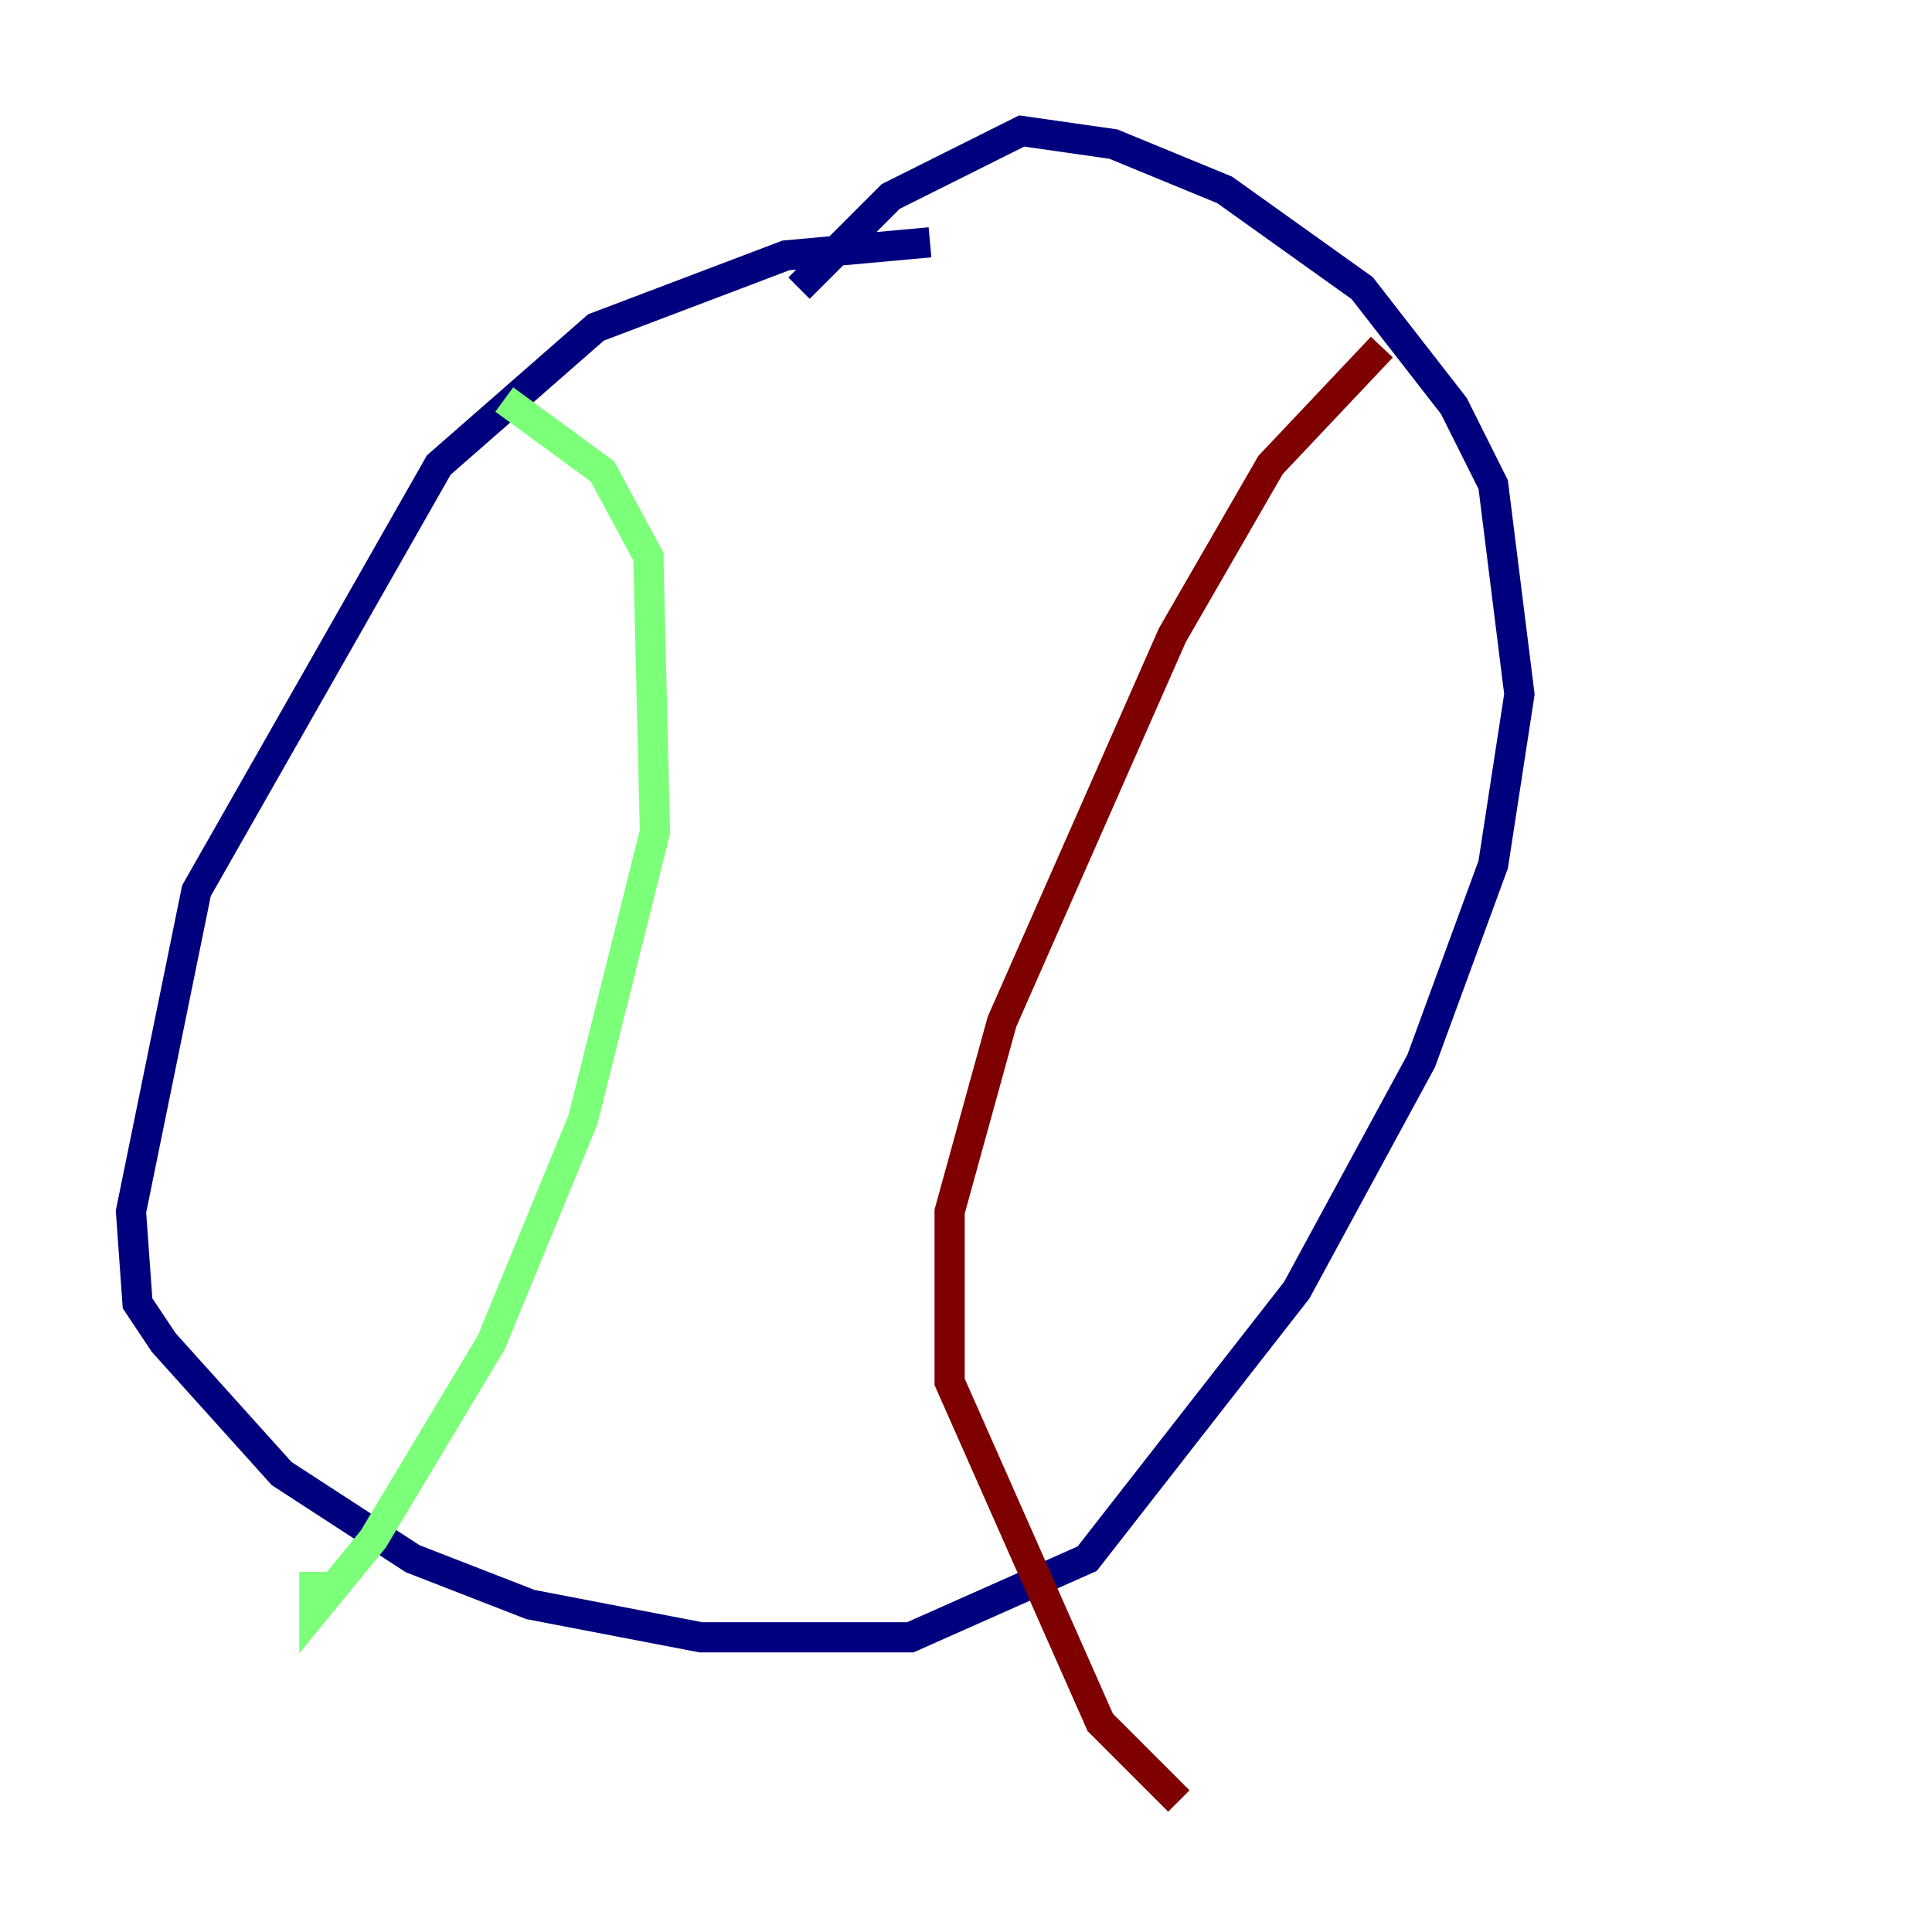 <?xml version="1.0" encoding="utf-8" ?>
<svg baseProfile="tiny" height="128" version="1.2" viewBox="0,0,128,128" width="128" xmlns="http://www.w3.org/2000/svg" xmlns:ev="http://www.w3.org/2001/xml-events" xmlns:xlink="http://www.w3.org/1999/xlink"><defs /><polyline fill="none" points="61.614,16.054 52.068,16.922 39.485,21.695 29.071,30.807 13.017,59.01 8.678,80.271 9.112,86.346 10.848,88.949 18.658,97.627 27.336,103.268 35.146,106.305 46.427,108.475 60.312,108.475 72.027,103.268 85.912,85.478 94.156,70.291 98.929,57.275 100.664,45.993 98.929,32.108 96.325,26.902 90.251,19.091 81.139,12.583 73.763,9.546 67.688,8.678 59.01,13.017 52.936,19.091" stroke="#00007f" stroke-width="2" /><polyline fill="none" points="33.41,26.468 39.919,31.241 42.956,36.881 43.39,55.105 38.617,74.197 32.542,88.949 24.732,101.966 20.827,106.739 20.827,104.136" stroke="#7cff79" stroke-width="2" /><polyline fill="none" points="91.552,22.997 84.176,30.807 77.668,42.088 66.386,67.688 62.915,80.271 62.915,91.552 72.895,114.115 78.102,119.322" stroke="#7f0000" stroke-width="2" /></svg>